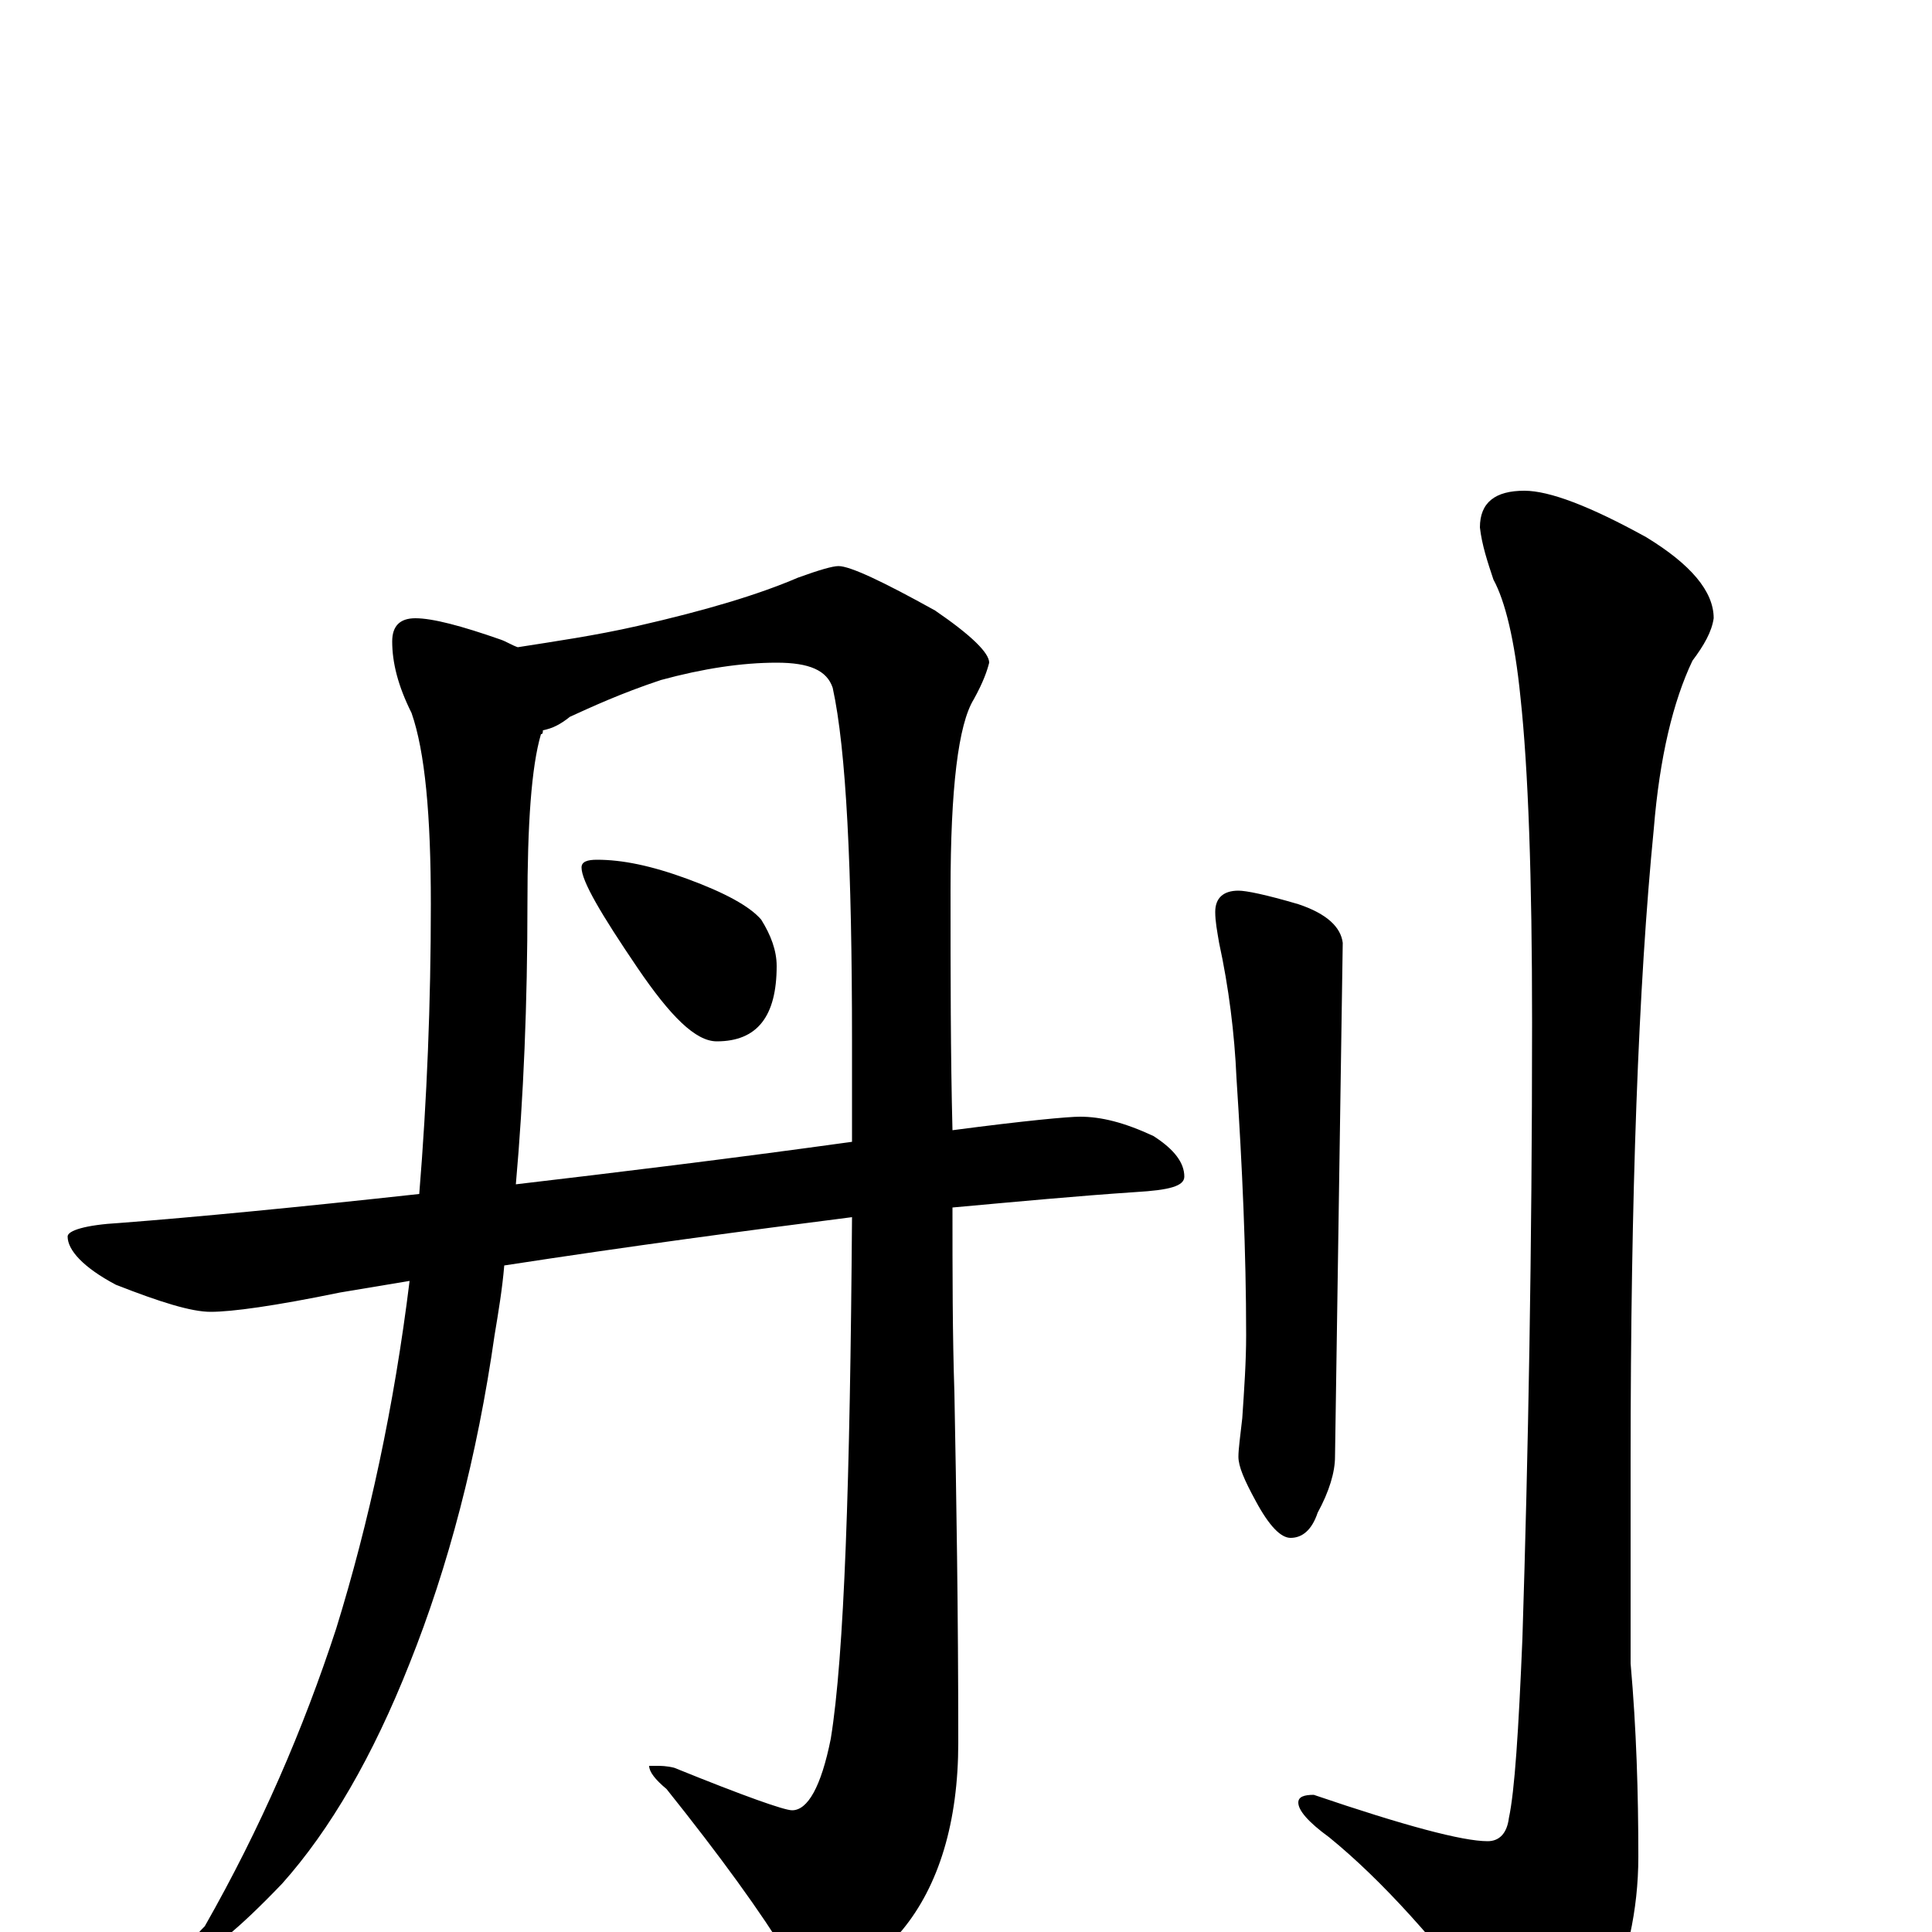 <?xml version="1.0" encoding="utf-8" ?>
<!DOCTYPE svg PUBLIC "-//W3C//DTD SVG 1.1//EN" "http://www.w3.org/Graphics/SVG/1.1/DTD/svg11.dtd">
<svg version="1.1" id="Layer_1" xmlns="http://www.w3.org/2000/svg" xmlns:xlink="http://www.w3.org/1999/xlink" x="0px" y="145px" width="1000px" height="1000px" viewBox="0 0 1000 1000" enable-background="new 0 0 1000 1000" xml:space="preserve">
<g id="Layer_1">
<path id="glyph" transform="matrix(1 0 0 -1 0 1000)" d="M215,680C224,680 239,676 259,669C262,668 265,666 268,665C287,668 308,671 330,676C365,684 392,692 413,701C424,705 431,707 434,707C440,707 457,699 484,684C503,671 512,662 512,657C511,653 509,647 504,638C496,625 492,592 492,539C492,495 492,454 493,415C531,420 553,422 559,422C570,422 582,419 597,412C608,405 613,398 613,391C613,386 605,384 588,383C558,381 526,378 493,375C493,341 493,309 494,279C495,226 496,166 496,98C496,57 486,24 467,1C451,-18 436,-27 422,-27C417,-27 413,-22 408,-13C394,10 373,39 345,74C339,79 336,83 336,86l4,0C342,86 345,86 349,85C386,70 406,63 410,63C418,63 425,75 430,100C437,143 440,233 441,370C386,363 326,355 261,345C260,333 258,321 256,309C247,246 232,189 212,139C193,91 171,53 146,25C123,1 108,-11 102,-11C99,-11 98,-10 98,-7C98,-6 101,-2 106,3C135,54 157,105 174,157C191,212 204,272 212,337C200,335 188,333 176,331C142,324 120,321 109,321C99,321 83,326 60,335C43,344 35,353 35,360C35,363 44,366 62,367C101,370 153,375 217,382C221,431 223,481 223,532C223,578 220,611 213,631C206,645 203,657 203,668C203,676 207,680 215,680M267,387C318,393 376,400 441,409C441,426 441,443 441,461C441,551 438,612 431,644C428,653 419,657 402,657C384,657 364,654 342,648C321,641 306,634 295,629C290,625 286,623 281,622C281,621 281,620 280,620C275,603 273,573 273,532C273,481 271,432 267,387M309,555C322,555 337,552 356,545C375,538 388,531 394,524C399,516 402,508 402,500C402,474 392,461 371,461C360,461 347,474 330,499C311,527 301,544 301,551C301,554 304,555 309,555M641,539C645,539 655,537 672,532C687,527 694,520 695,512l-4,-266C691,238 688,228 682,217C679,208 674,204 668,204C663,204 657,210 650,223C644,234 641,241 641,246C641,250 642,257 643,266C644,281 645,295 645,309C645,352 643,396 640,442C639,465 636,489 631,512C630,518 629,523 629,528C629,535 633,539 641,539M789,746C802,746 823,738 852,722C875,708 887,694 887,680C886,673 882,666 876,658C866,637 859,608 856,571C848,490 844,381 844,244l0,-105C847,105 848,72 848,39C848,11 842,-15 831,-40C821,-63 814,-74 809,-74C800,-74 789,-65 776,-48C744,-5 715,27 688,49C677,57 672,63 672,67C672,70 675,71 680,71C727,55 757,47 770,47C776,47 780,51 781,59C784,73 786,104 788,152C791,247 793,353 793,471C793,546 791,602 787,639C784,669 779,689 773,700C770,709 767,718 766,727C766,740 774,746 789,746z"/>
</g>
</svg>
